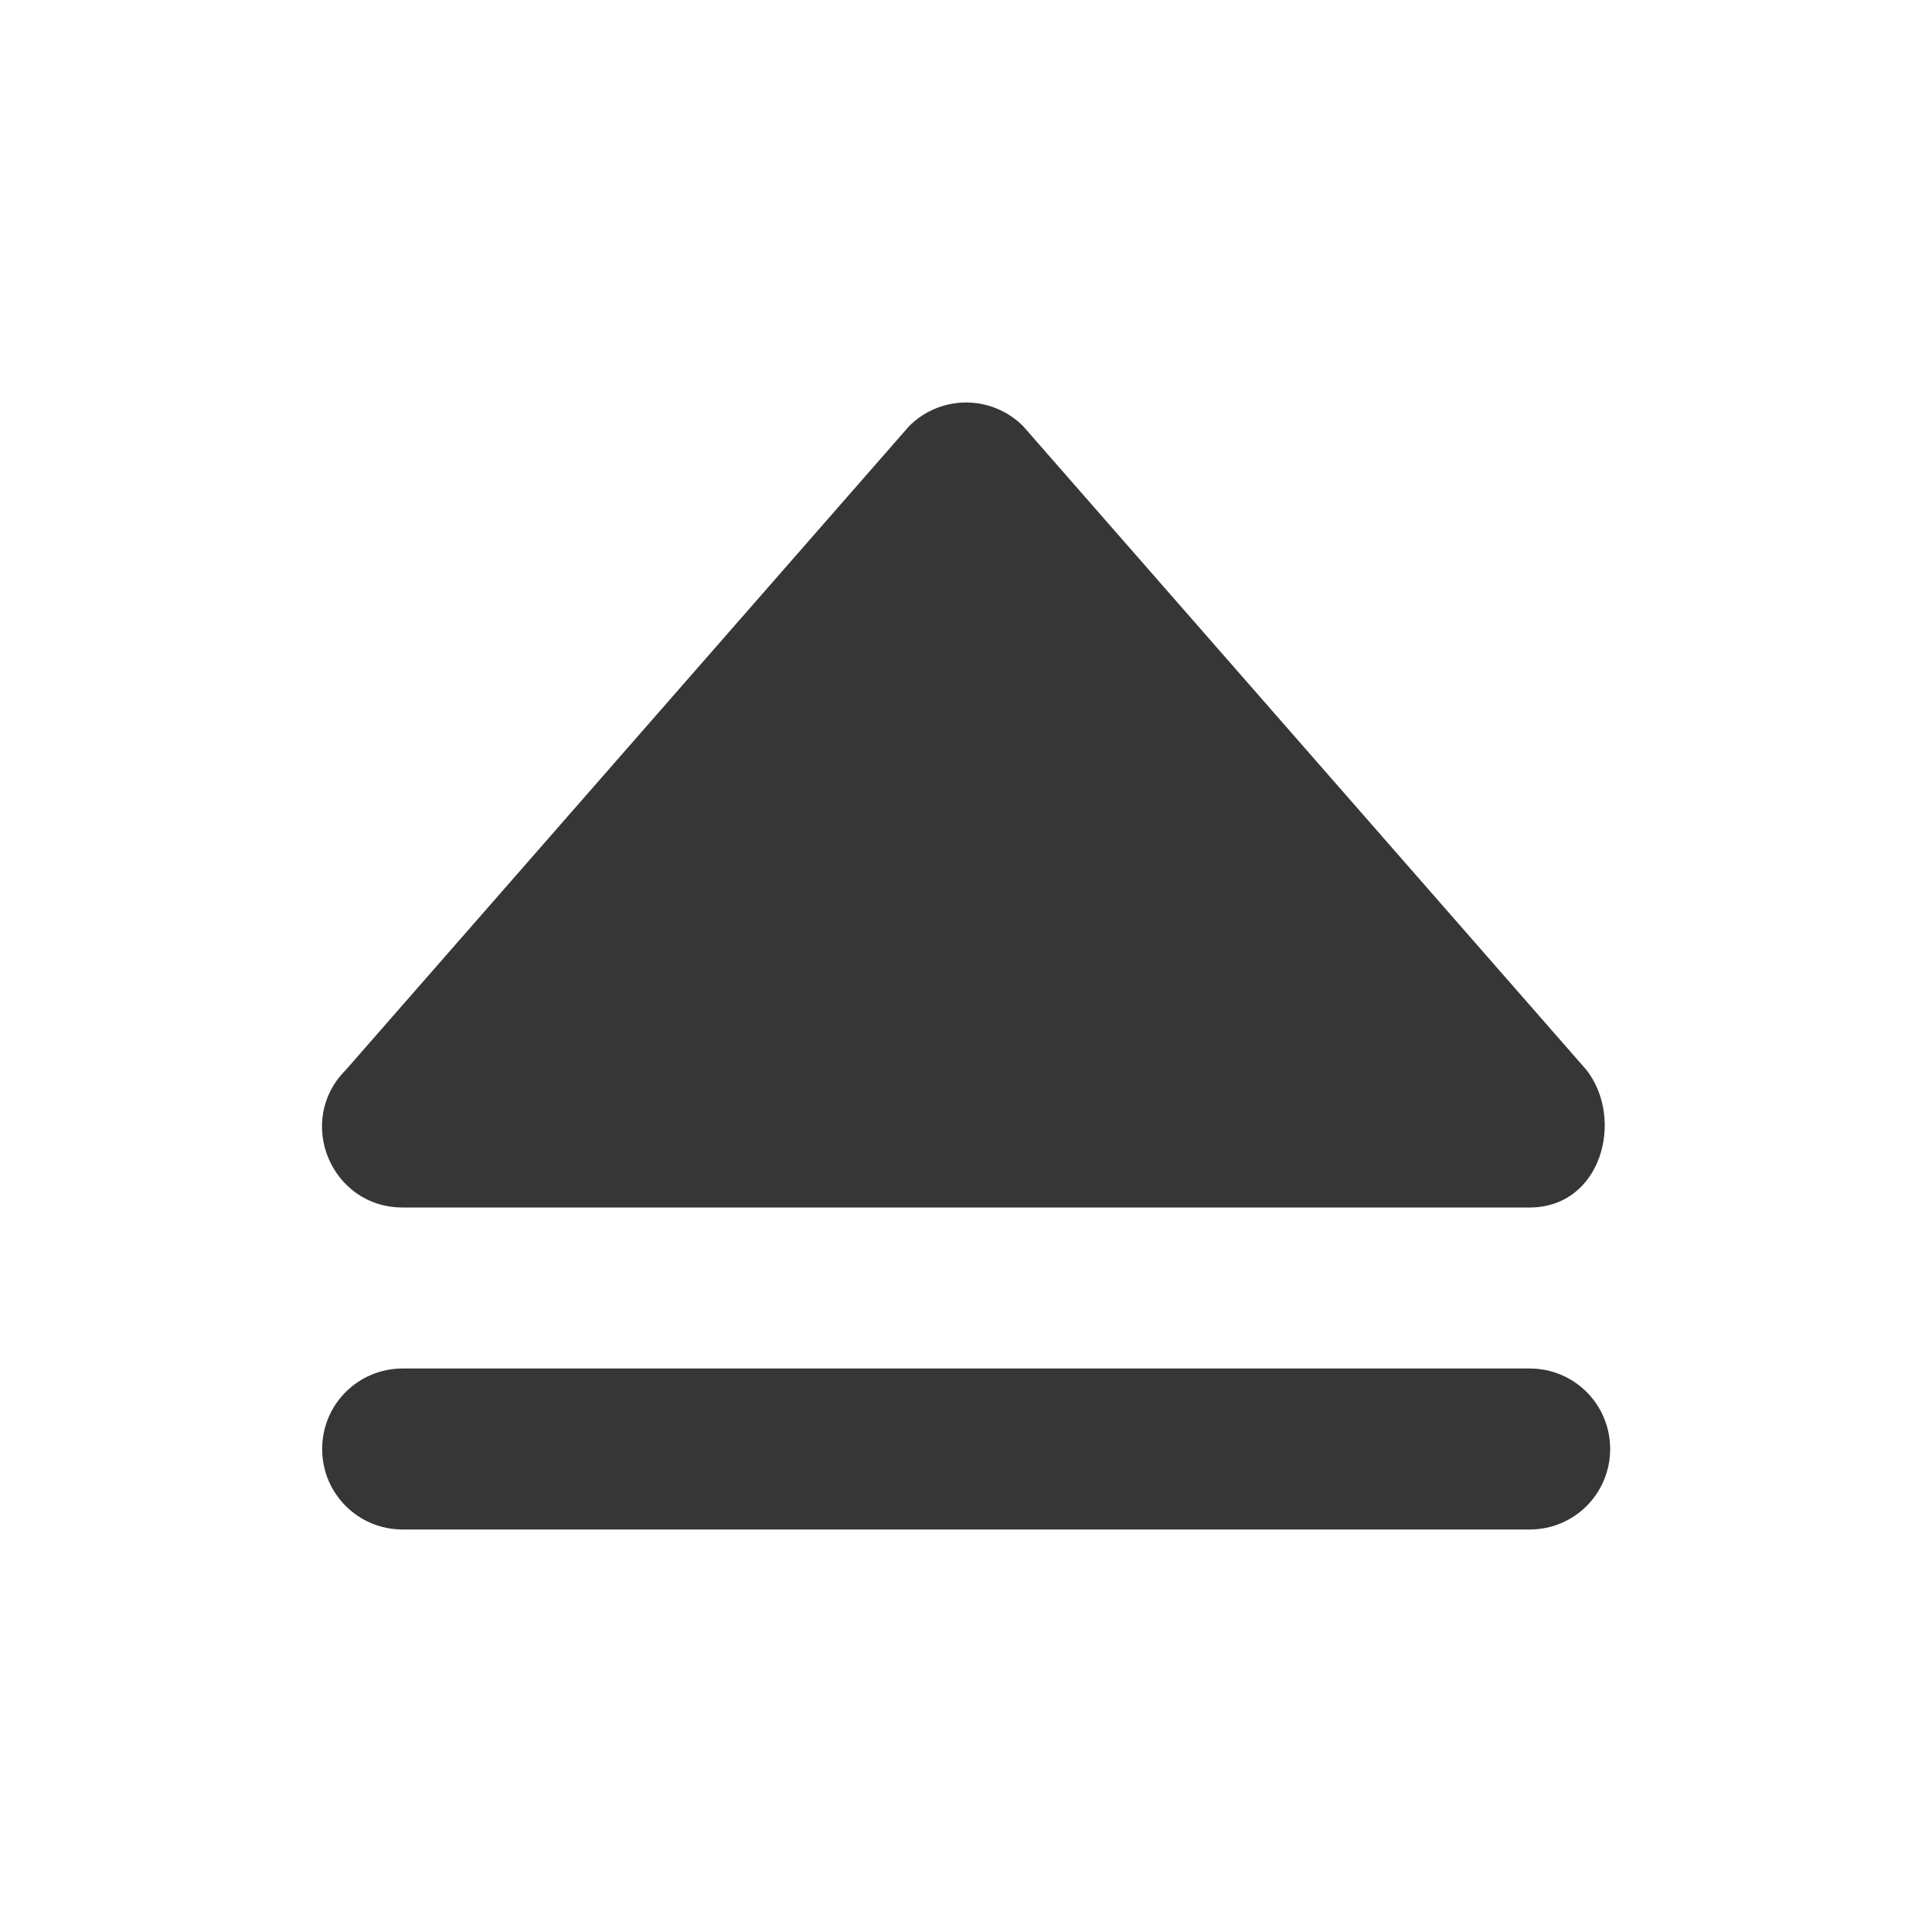 <?xml version="1.0" encoding="UTF-8" standalone="no"?>
<svg
   width="24"
   height="24"
   enable-background="new"
   version="1.1"
   id="svg4"
   sodipodi:docname="media-eject.svg"
   inkscape:version="1.1.1 (3bf5ae0d25, 2021-09-20, custom)"
   xmlns:inkscape="http://www.inkscape.org/namespaces/inkscape"
   xmlns:sodipodi="http://sodipodi.sourceforge.net/DTD/sodipodi-0.dtd"
   xmlns="http://www.w3.org/2000/svg"
   xmlns:svg="http://www.w3.org/2000/svg">
  <defs
     id="defs8" />
  <sodipodi:namedview
     id="namedview6"
     pagecolor="#ffffff"
     bordercolor="#666666"
     borderopacity="1.0"
     inkscape:pageshadow="2"
     inkscape:pageopacity="0.0"
     inkscape:pagecheckerboard="0"
     showgrid="false"
     inkscape:zoom="22.627417"
     inkscape:cx="6.9826795"
     inkscape:cy="12.750019"
     inkscape:window-width="1920"
     inkscape:window-height="996"
     inkscape:window-x="0"
     inkscape:window-y="0"
     inkscape:window-maximized="1"
     inkscape:current-layer="svg4" />
  <path
     id="path1402"
     style="color:#000000;fill:#363636;stroke:none;stroke-width:2;stroke-linecap:round;stroke-linejoin:round;-inkscape-stroke:none"
     d="m 11.845,5.012 c -0.209,0.033 -0.402,0.132 -0.551,0.281 l -7,8 C 3.665,13.923 4.111,15 5.002,15 H 19.002 c 0.891,-3.5e-4 1.181,-1.096 0.707,-1.707 l -7,-8 C 12.483,5.067 12.162,4.962 11.845,5.012 Z M 5.002,17 c -0.554,0 -1,0.446 -1,1 0,0.554 0.446,1 1,1 H 19.002 c 0.554,0 1,-0.446 1,-1 0,-0.554 -0.446,-1 -1,-1 z"
     sodipodi:nodetypes="ccccccccsssssss" />
</svg>
